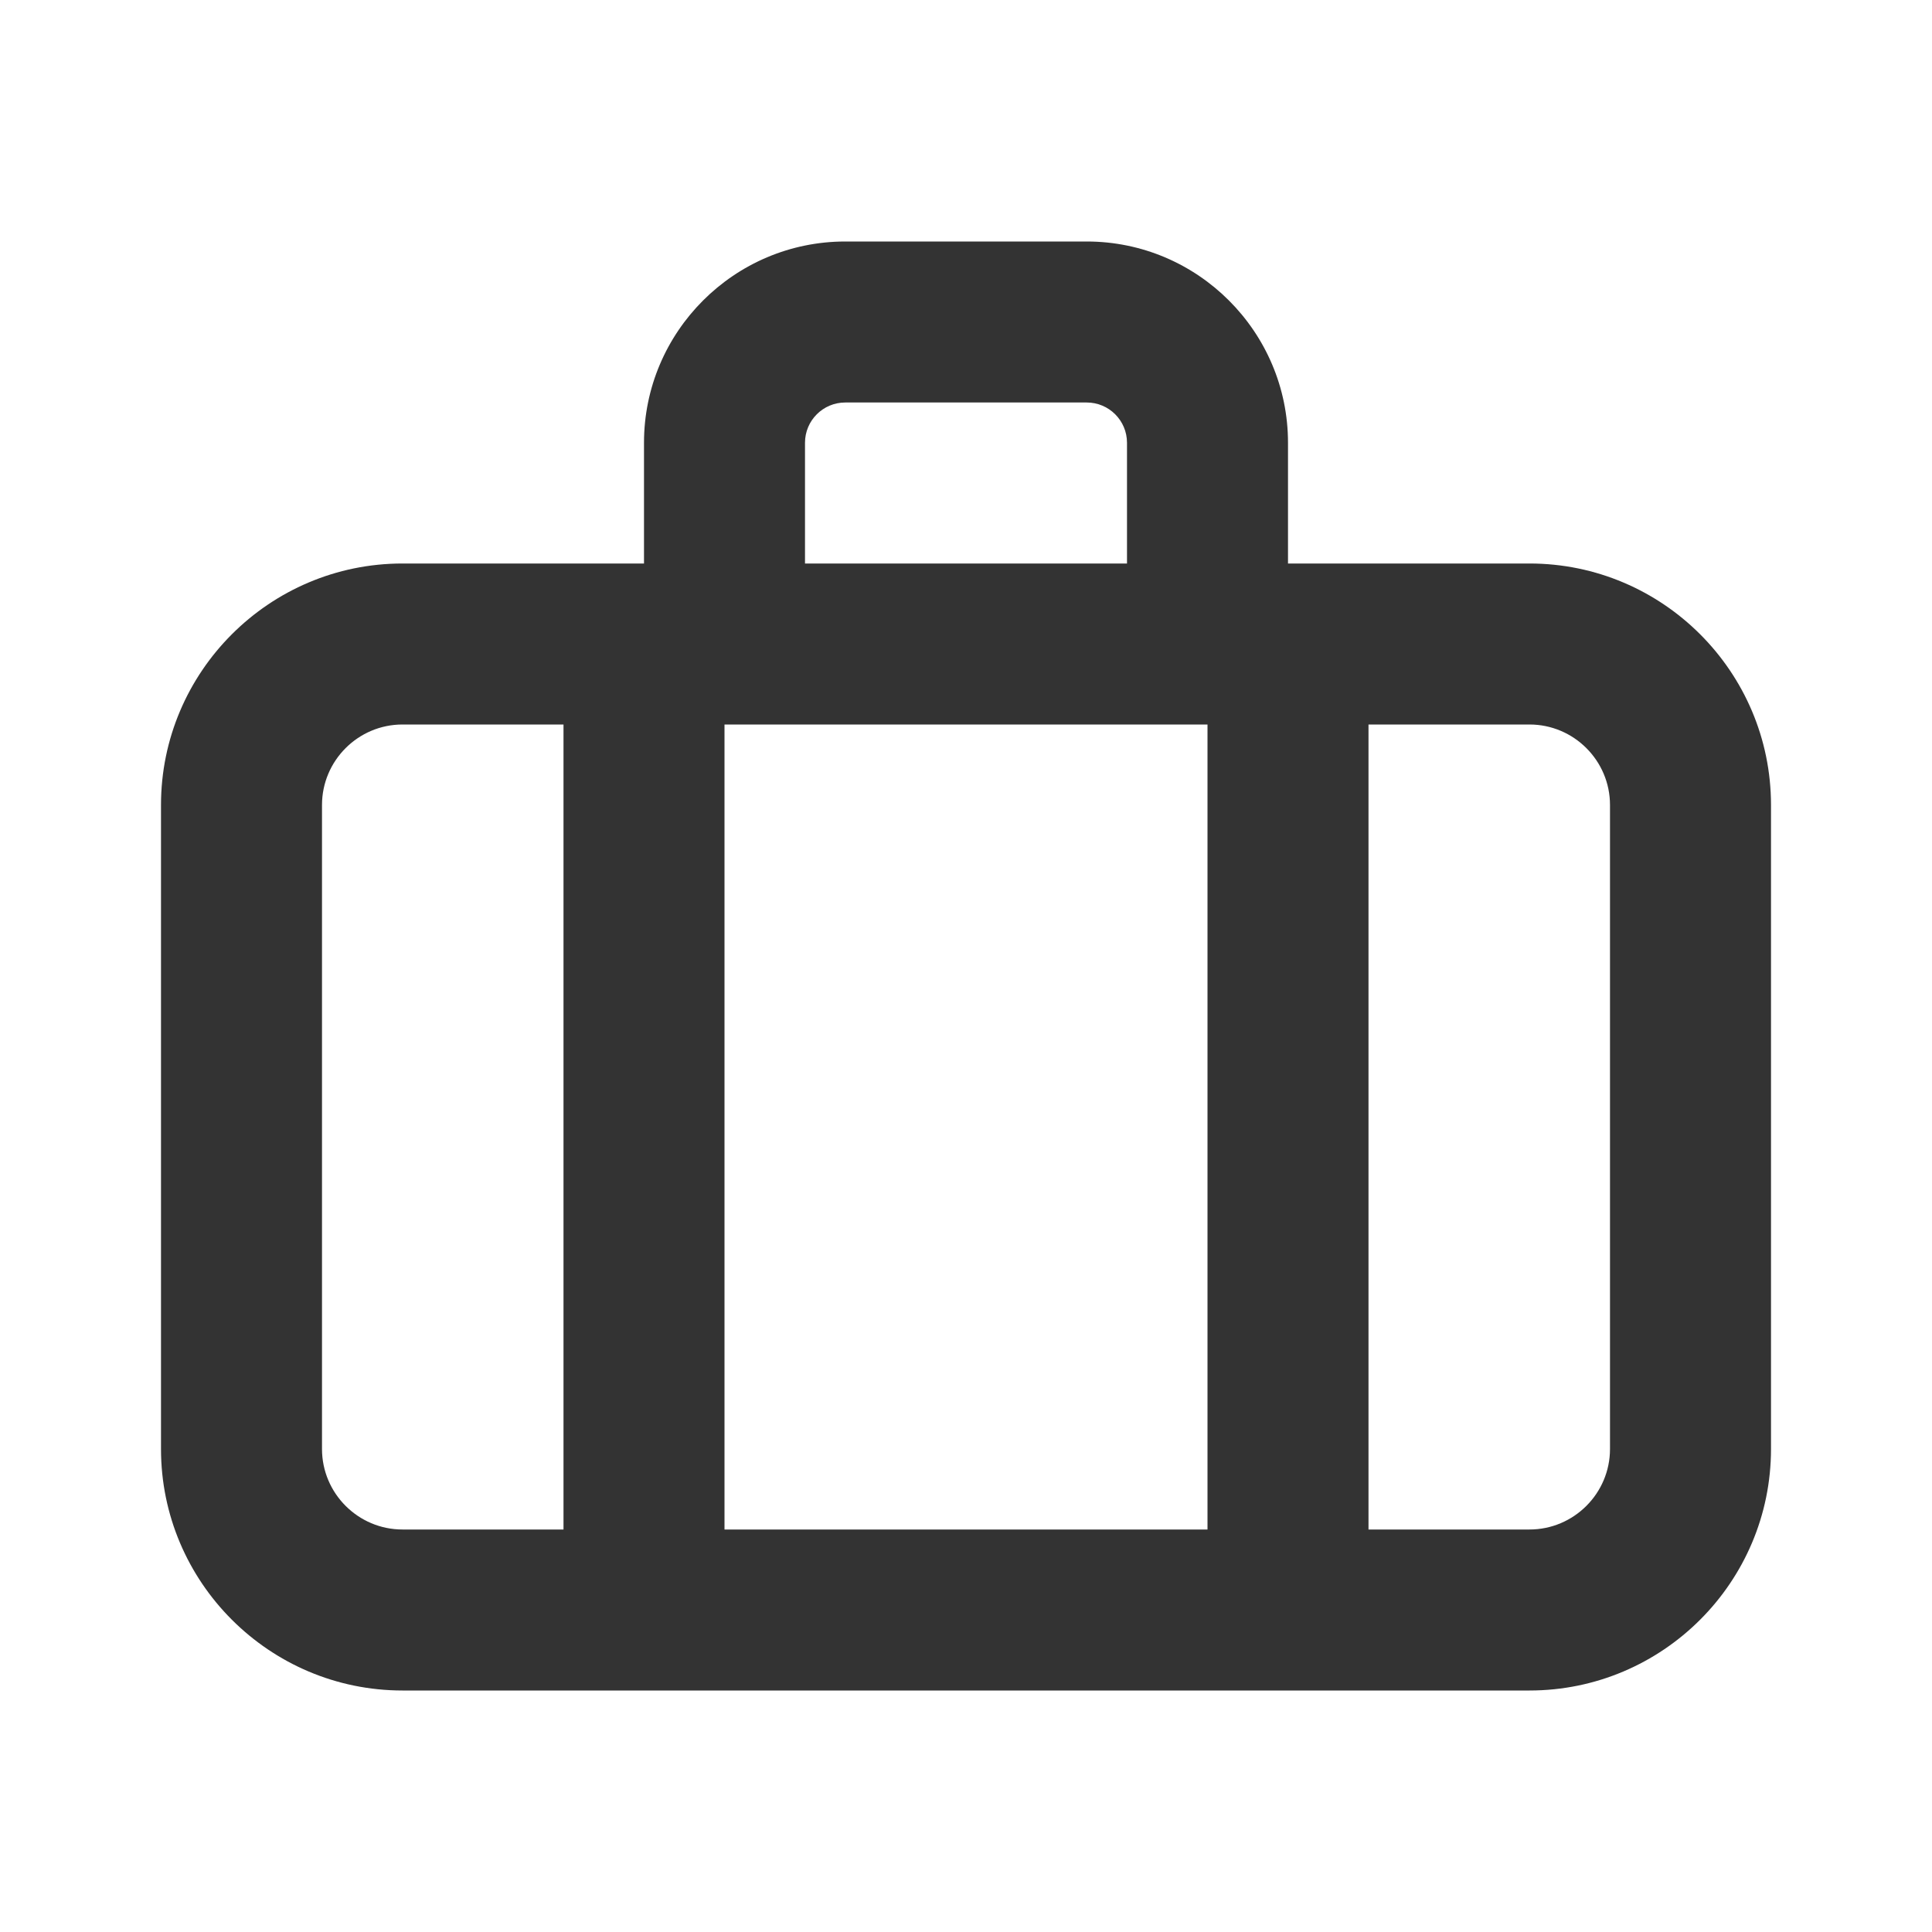 <svg width="24" height="24" viewBox="0 0 24 24" fill="none" xmlns="http://www.w3.org/2000/svg">
<path fill-rule="evenodd" clip-rule="evenodd" d="M20 18C20 18.551 19.551 19 19 19L17 19V9H19C19.551 9 20 9.449 20 10L20 18ZM4 18V10C4 9.449 4.449 9 5 9H7L7 19H5C4.449 19 4 18.551 4 18ZM10 5.5C10 5.224 10.224 5 10.5 5H13.5C13.776 5 14 5.224 14 5.5V7H10V5.5ZM9 19H15V9L9 9L9 19ZM19 7L16 7V5.5C16 4.122 14.878 3 13.5 3L10.5 3C9.122 3 8 4.122 8 5.5V7L5 7C3.346 7 2 8.346 2 10L2 18C2 19.654 3.346 21 5 21L19 21C20.654 21 22 19.654 22 18L22 10C22 8.346 20.654 7 19 7Z" fill="#333333"/>
</svg>

